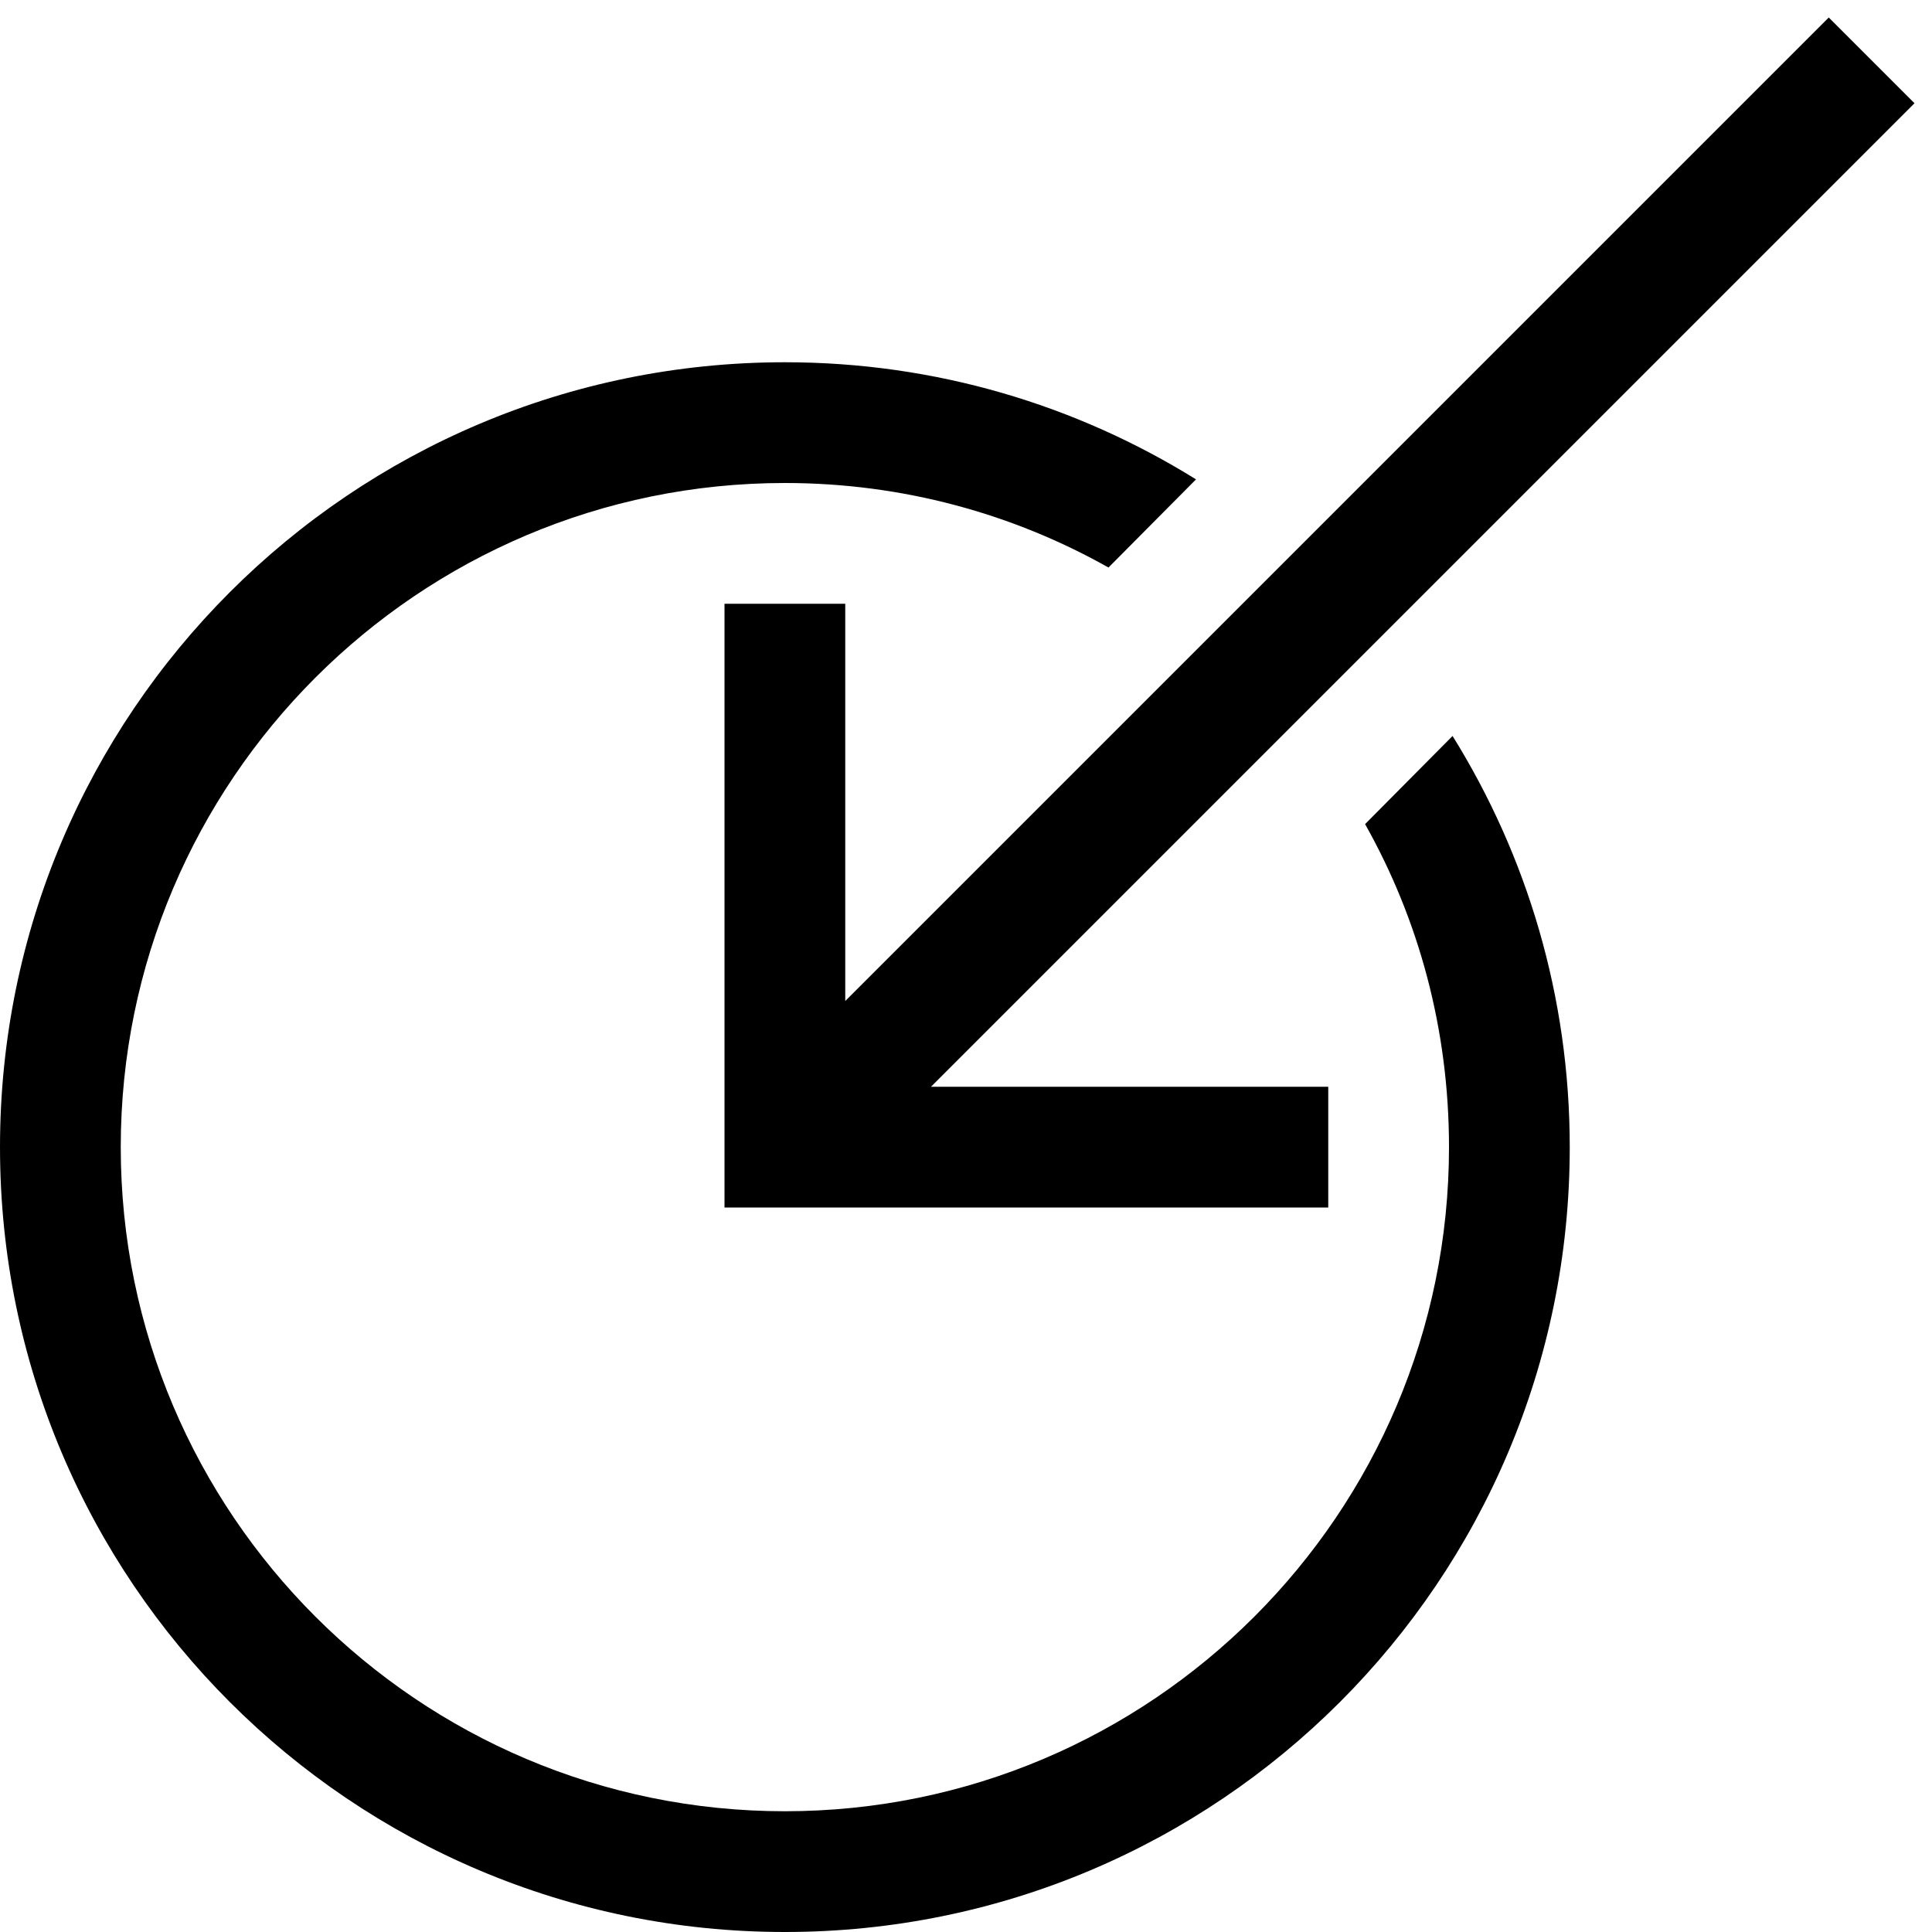 <?xml version="1.0" encoding="utf-8"?>
<!-- Generator: Adobe Illustrator 16.0.0, SVG Export Plug-In . SVG Version: 6.00 Build 0)  -->
<svg xmlns="http://www.w3.org/2000/svg" xmlns:xlink="http://www.w3.org/1999/xlink" version="1.1" id="2575378530_Capa_1_grid" x="0px" y="0px" width="32px" height="32px" viewBox="0 0 32 32" enable-background="new 0 0 32 32" xml:space="preserve">
<g>
	<path d="M26,19c0,7.18-5.82,13-13,13C5.82,32,0,26.18,0,19C0,11.82,5.82,6,13,6c2.5,0,4.83,0.71,6.81,1.94L18.36,9.4   C16.78,8.51,14.95,8,13,8C6.93,8,2,12.93,2,19c0,6.07,4.93,11,11,11c6.07,0,11-4.93,11-11c0-1.95-0.5-3.77-1.39-5.35l1.449-1.46   C25.29,14.17,26,16.5,26,19z"/>
</g>
<g>
	<polygon points="15.42,18 22,18 22,20 12,20 12,10 14,10 14,16.58 30.29,0.29 31.71,1.71  "/>
</g>
</svg>
